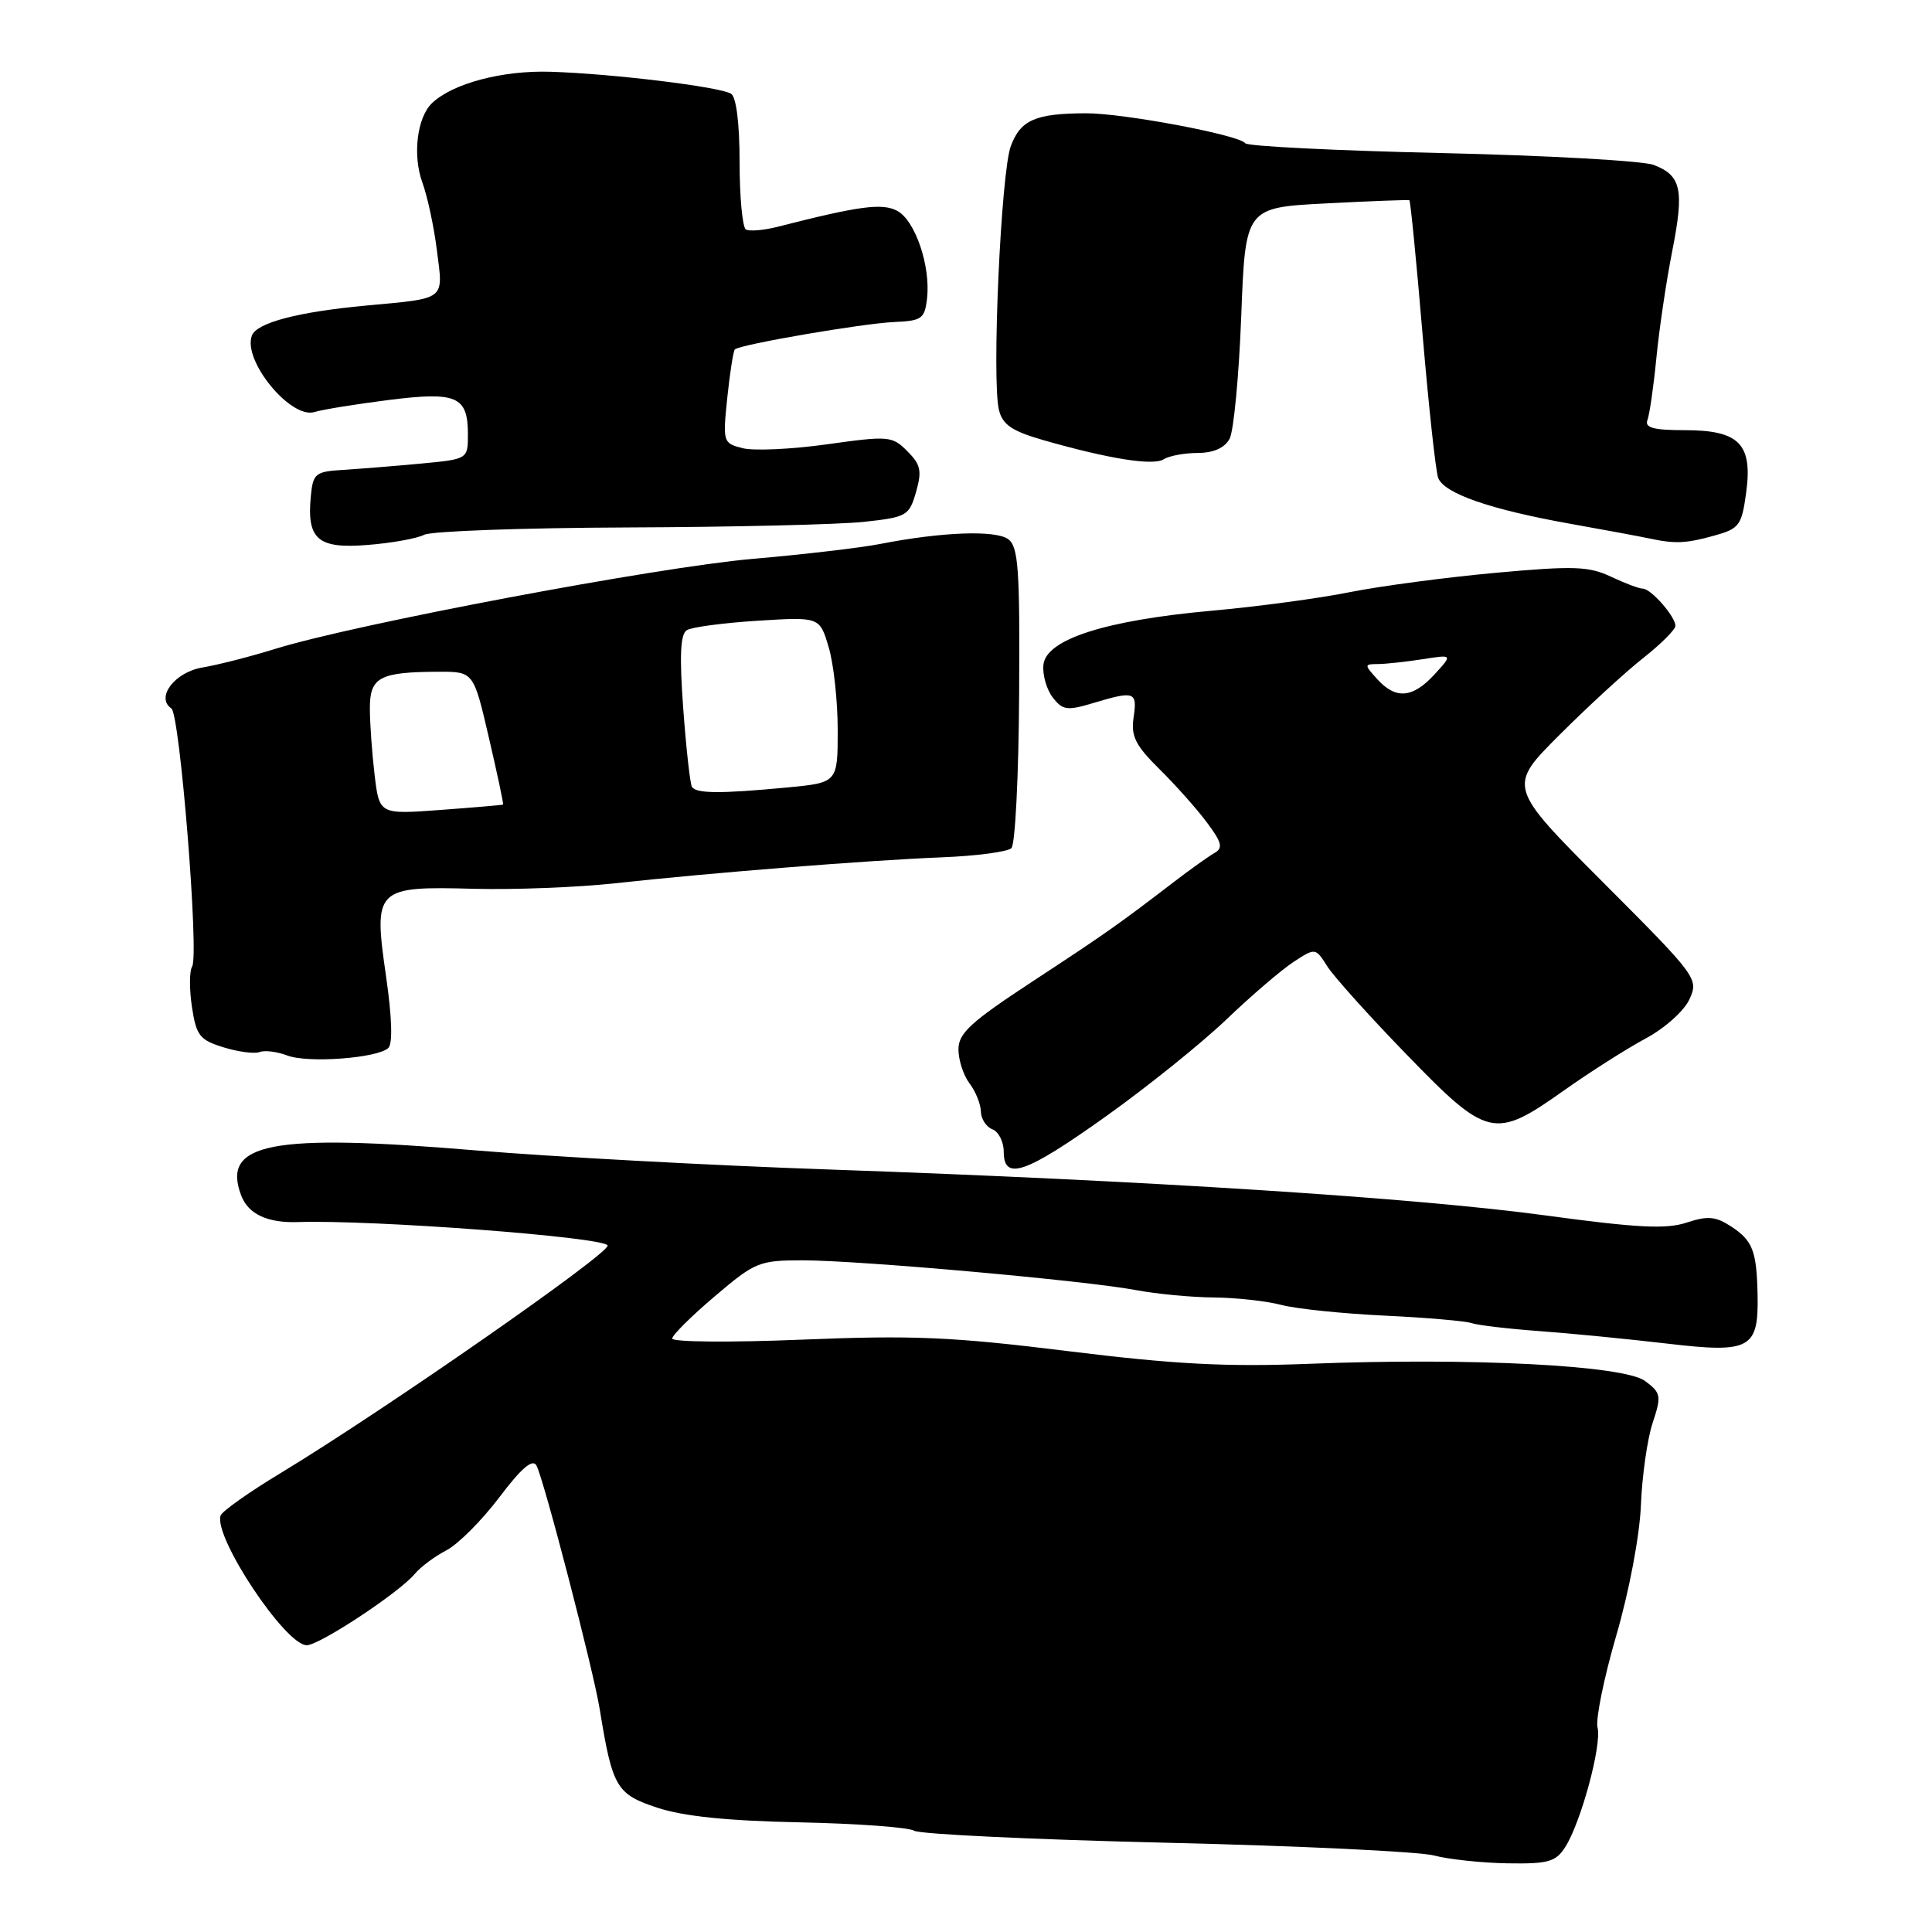 <?xml version="1.0" encoding="UTF-8" standalone="no"?>
<!DOCTYPE svg PUBLIC "-//W3C//DTD SVG 1.1//EN" "http://www.w3.org/Graphics/SVG/1.1/DTD/svg11.dtd" >
<svg xmlns="http://www.w3.org/2000/svg" xmlns:xlink="http://www.w3.org/1999/xlink" version="1.1" viewBox="0 0 256 256">
 <g >
 <path fill="currentColor"
d=" M 207.40 244.75 C 209.48 241.50 212.28 231.17 211.68 228.90 C 211.41 227.84 212.52 222.36 214.16 216.73 C 215.88 210.83 217.26 203.52 217.43 199.45 C 217.58 195.58 218.28 190.67 218.98 188.55 C 220.17 184.96 220.10 184.58 218.00 183.00 C 215.23 180.91 194.98 179.87 173.50 180.71 C 162.50 181.14 155.64 180.78 141.50 179.03 C 126.14 177.13 120.97 176.91 106.25 177.51 C 96.76 177.90 89.03 177.83 89.07 177.36 C 89.10 176.89 91.65 174.36 94.73 171.75 C 100.07 167.21 100.60 167.00 106.41 167.00 C 113.94 167.01 143.71 169.67 150.50 170.94 C 153.25 171.46 157.90 171.90 160.83 171.92 C 163.77 171.95 167.82 172.39 169.83 172.92 C 171.85 173.44 178.00 174.07 183.50 174.33 C 189.00 174.59 194.18 175.04 195.00 175.32 C 195.82 175.60 199.88 176.08 204.00 176.38 C 208.12 176.68 215.76 177.43 220.96 178.04 C 231.91 179.33 233.03 178.73 232.89 171.58 C 232.77 165.76 232.24 164.39 229.41 162.53 C 227.33 161.17 226.29 161.08 223.49 162.00 C 220.79 162.90 216.92 162.70 204.79 161.05 C 187.54 158.71 152.18 156.44 110.00 154.97 C 94.32 154.43 73.17 153.28 63.00 152.43 C 35.92 150.16 29.31 151.43 31.96 158.41 C 32.90 160.88 35.44 162.07 39.50 161.93 C 49.38 161.61 79.82 163.90 80.51 165.02 C 81.05 165.90 51.00 186.82 37.25 195.15 C 33.02 197.70 29.42 200.25 29.23 200.82 C 28.28 203.65 37.81 218.00 40.64 218.00 C 42.34 218.00 52.91 211.02 54.97 208.54 C 55.73 207.62 57.62 206.22 59.16 205.42 C 60.70 204.62 63.84 201.47 66.15 198.42 C 69.07 194.54 70.57 193.26 71.08 194.18 C 72.03 195.89 78.63 221.29 79.47 226.50 C 81.15 236.84 81.67 237.73 87.06 239.52 C 90.53 240.67 96.33 241.27 105.94 241.47 C 113.56 241.63 120.40 242.13 121.13 242.58 C 121.87 243.04 136.88 243.75 154.49 244.17 C 172.09 244.58 188.07 245.35 190.00 245.86 C 191.93 246.37 196.30 246.84 199.73 246.90 C 205.15 246.99 206.14 246.71 207.40 244.75 Z  M 146.56 147.91 C 152.03 144.01 159.20 138.24 162.50 135.09 C 165.80 131.93 169.81 128.50 171.40 127.46 C 174.30 125.57 174.30 125.57 175.87 128.04 C 176.72 129.39 181.46 134.66 186.40 139.75 C 197.12 150.81 198.03 151.01 207.19 144.52 C 210.66 142.06 215.55 138.95 218.05 137.61 C 220.60 136.24 223.16 133.95 223.86 132.41 C 225.10 129.70 224.89 129.41 212.44 116.94 C 199.77 104.24 199.77 104.24 206.65 97.37 C 210.43 93.59 215.43 89.00 217.76 87.17 C 220.09 85.33 222.00 83.42 222.00 82.93 C 222.00 81.69 218.76 78.00 217.68 78.00 C 217.20 78.00 215.29 77.28 213.45 76.41 C 210.53 75.03 208.52 74.96 198.18 75.90 C 191.62 76.50 182.94 77.65 178.88 78.46 C 174.82 79.28 166.55 80.39 160.50 80.93 C 146.44 82.20 138.60 84.72 138.26 88.09 C 138.12 89.42 138.68 91.36 139.49 92.41 C 140.80 94.11 141.39 94.20 144.85 93.16 C 150.35 91.51 150.71 91.64 150.21 95.04 C 149.84 97.55 150.44 98.76 153.63 101.91 C 155.76 104.01 158.59 107.19 159.92 108.98 C 161.91 111.64 162.09 112.37 160.92 113.03 C 160.14 113.47 157.70 115.21 155.50 116.90 C 148.10 122.57 146.53 123.67 136.75 130.09 C 128.61 135.43 127.00 136.91 127.00 139.05 C 127.00 140.46 127.66 142.49 128.47 143.56 C 129.28 144.63 129.95 146.30 129.97 147.28 C 129.99 148.26 130.68 149.32 131.50 149.64 C 132.32 149.95 133.00 151.29 133.00 152.61 C 133.00 156.52 135.87 155.53 146.56 147.91 Z  M 51.45 138.87 C 52.05 138.32 51.94 134.79 51.15 129.34 C 49.47 117.70 49.75 117.42 62.78 117.77 C 68.13 117.91 76.55 117.58 81.50 117.04 C 94.24 115.64 115.04 113.99 124.81 113.60 C 129.39 113.42 133.53 112.87 134.02 112.38 C 134.52 111.88 134.98 102.73 135.04 92.04 C 135.15 75.41 134.94 72.43 133.59 71.44 C 131.91 70.22 124.81 70.48 116.67 72.07 C 114.02 72.59 106.37 73.48 99.67 74.06 C 87.10 75.15 47.09 82.69 36.50 85.97 C 33.20 87.00 28.84 88.11 26.81 88.45 C 23.14 89.07 20.59 92.44 22.71 93.87 C 23.84 94.63 26.40 126.55 25.46 128.07 C 25.09 128.66 25.08 131.06 25.43 133.41 C 26.01 137.23 26.45 137.80 29.63 138.78 C 31.58 139.38 33.73 139.66 34.41 139.40 C 35.08 139.14 36.73 139.35 38.07 139.86 C 40.78 140.90 49.98 140.22 51.45 138.87 Z  M 56.21 70.86 C 57.14 70.38 69.29 69.94 83.21 69.89 C 97.12 69.84 111.18 69.50 114.46 69.15 C 120.16 68.53 120.47 68.35 121.38 65.19 C 122.18 62.40 122.00 61.55 120.22 59.78 C 118.22 57.77 117.75 57.73 109.61 58.87 C 104.93 59.53 99.89 59.76 98.42 59.39 C 95.80 58.73 95.76 58.60 96.37 52.69 C 96.72 49.37 97.17 46.50 97.37 46.30 C 98.02 45.65 114.37 42.84 118.50 42.67 C 122.15 42.51 122.53 42.24 122.84 39.52 C 123.32 35.24 121.27 29.22 118.89 27.94 C 116.90 26.88 113.88 27.28 103.08 30.04 C 101.21 30.52 99.29 30.68 98.83 30.40 C 98.38 30.11 98.00 26.11 98.00 21.50 C 98.00 16.35 97.56 12.85 96.87 12.42 C 95.38 11.50 81.20 9.77 73.00 9.51 C 66.59 9.30 59.98 11.05 57.24 13.67 C 55.26 15.57 54.65 20.58 55.97 24.20 C 56.64 26.02 57.51 30.08 57.90 33.24 C 58.74 39.85 59.21 39.50 48.50 40.49 C 39.48 41.33 34.03 42.76 33.38 44.46 C 32.11 47.76 38.55 55.60 41.70 54.59 C 42.72 54.27 47.10 53.56 51.43 53.01 C 60.51 51.86 62.00 52.49 62.00 57.54 C 62.00 60.84 62.00 60.84 55.75 61.43 C 52.31 61.75 47.70 62.12 45.50 62.26 C 41.79 62.48 41.48 62.73 41.19 65.70 C 40.63 71.47 42.09 72.74 48.70 72.21 C 51.89 71.96 55.27 71.35 56.21 70.86 Z  M 227.12 70.98 C 230.46 70.06 230.78 69.63 231.37 65.32 C 232.26 58.83 230.47 57.00 223.24 57.00 C 219.12 57.00 217.91 56.68 218.29 55.67 C 218.57 54.95 219.11 51.23 219.48 47.42 C 219.85 43.62 220.79 37.27 221.57 33.32 C 223.19 25.12 222.79 23.25 219.11 21.85 C 217.68 21.31 205.03 20.60 191.00 20.28 C 176.97 19.96 165.28 19.38 165.00 18.98 C 164.24 17.89 148.89 15.00 143.90 15.01 C 137.20 15.03 135.24 15.89 133.94 19.35 C 132.63 22.83 131.39 50.44 132.37 54.35 C 132.86 56.29 134.11 57.13 138.25 58.32 C 146.91 60.80 152.80 61.74 154.19 60.86 C 154.91 60.40 156.95 60.02 158.71 60.02 C 160.81 60.01 162.27 59.35 162.93 58.14 C 163.47 57.12 164.17 49.80 164.47 41.89 C 165.02 27.50 165.02 27.50 175.76 26.95 C 181.67 26.64 186.61 26.46 186.75 26.53 C 186.89 26.61 187.68 34.57 188.49 44.22 C 189.31 53.87 190.24 62.47 190.57 63.33 C 191.36 65.39 197.48 67.51 208.00 69.39 C 212.68 70.23 217.40 71.10 218.50 71.34 C 221.94 72.08 223.39 72.02 227.12 70.98 Z  M 182.50 90.00 C 180.75 88.07 180.75 88.00 182.60 87.99 C 183.64 87.98 186.30 87.69 188.50 87.35 C 192.50 86.72 192.50 86.72 190.08 89.36 C 187.18 92.52 184.95 92.70 182.50 90.00 Z  M 49.64 102.71 C 49.30 99.84 49.01 95.86 49.01 93.87 C 49.00 89.73 50.29 89.04 58.12 89.01 C 62.75 89.00 62.75 89.00 64.78 97.75 C 65.90 102.56 66.75 106.55 66.66 106.61 C 66.57 106.67 62.85 106.99 58.38 107.32 C 50.27 107.92 50.27 107.92 49.64 102.71 Z  M 91.68 104.25 C 91.44 103.84 90.92 99.16 90.53 93.86 C 90.02 86.88 90.15 84.02 91.01 83.50 C 91.66 83.09 95.88 82.54 100.40 82.25 C 108.61 81.74 108.61 81.74 109.80 85.74 C 110.46 87.93 111.00 92.88 111.00 96.72 C 111.00 103.71 111.00 103.71 104.25 104.35 C 95.37 105.19 92.21 105.16 91.68 104.25 Z "/>
</g>
</svg>